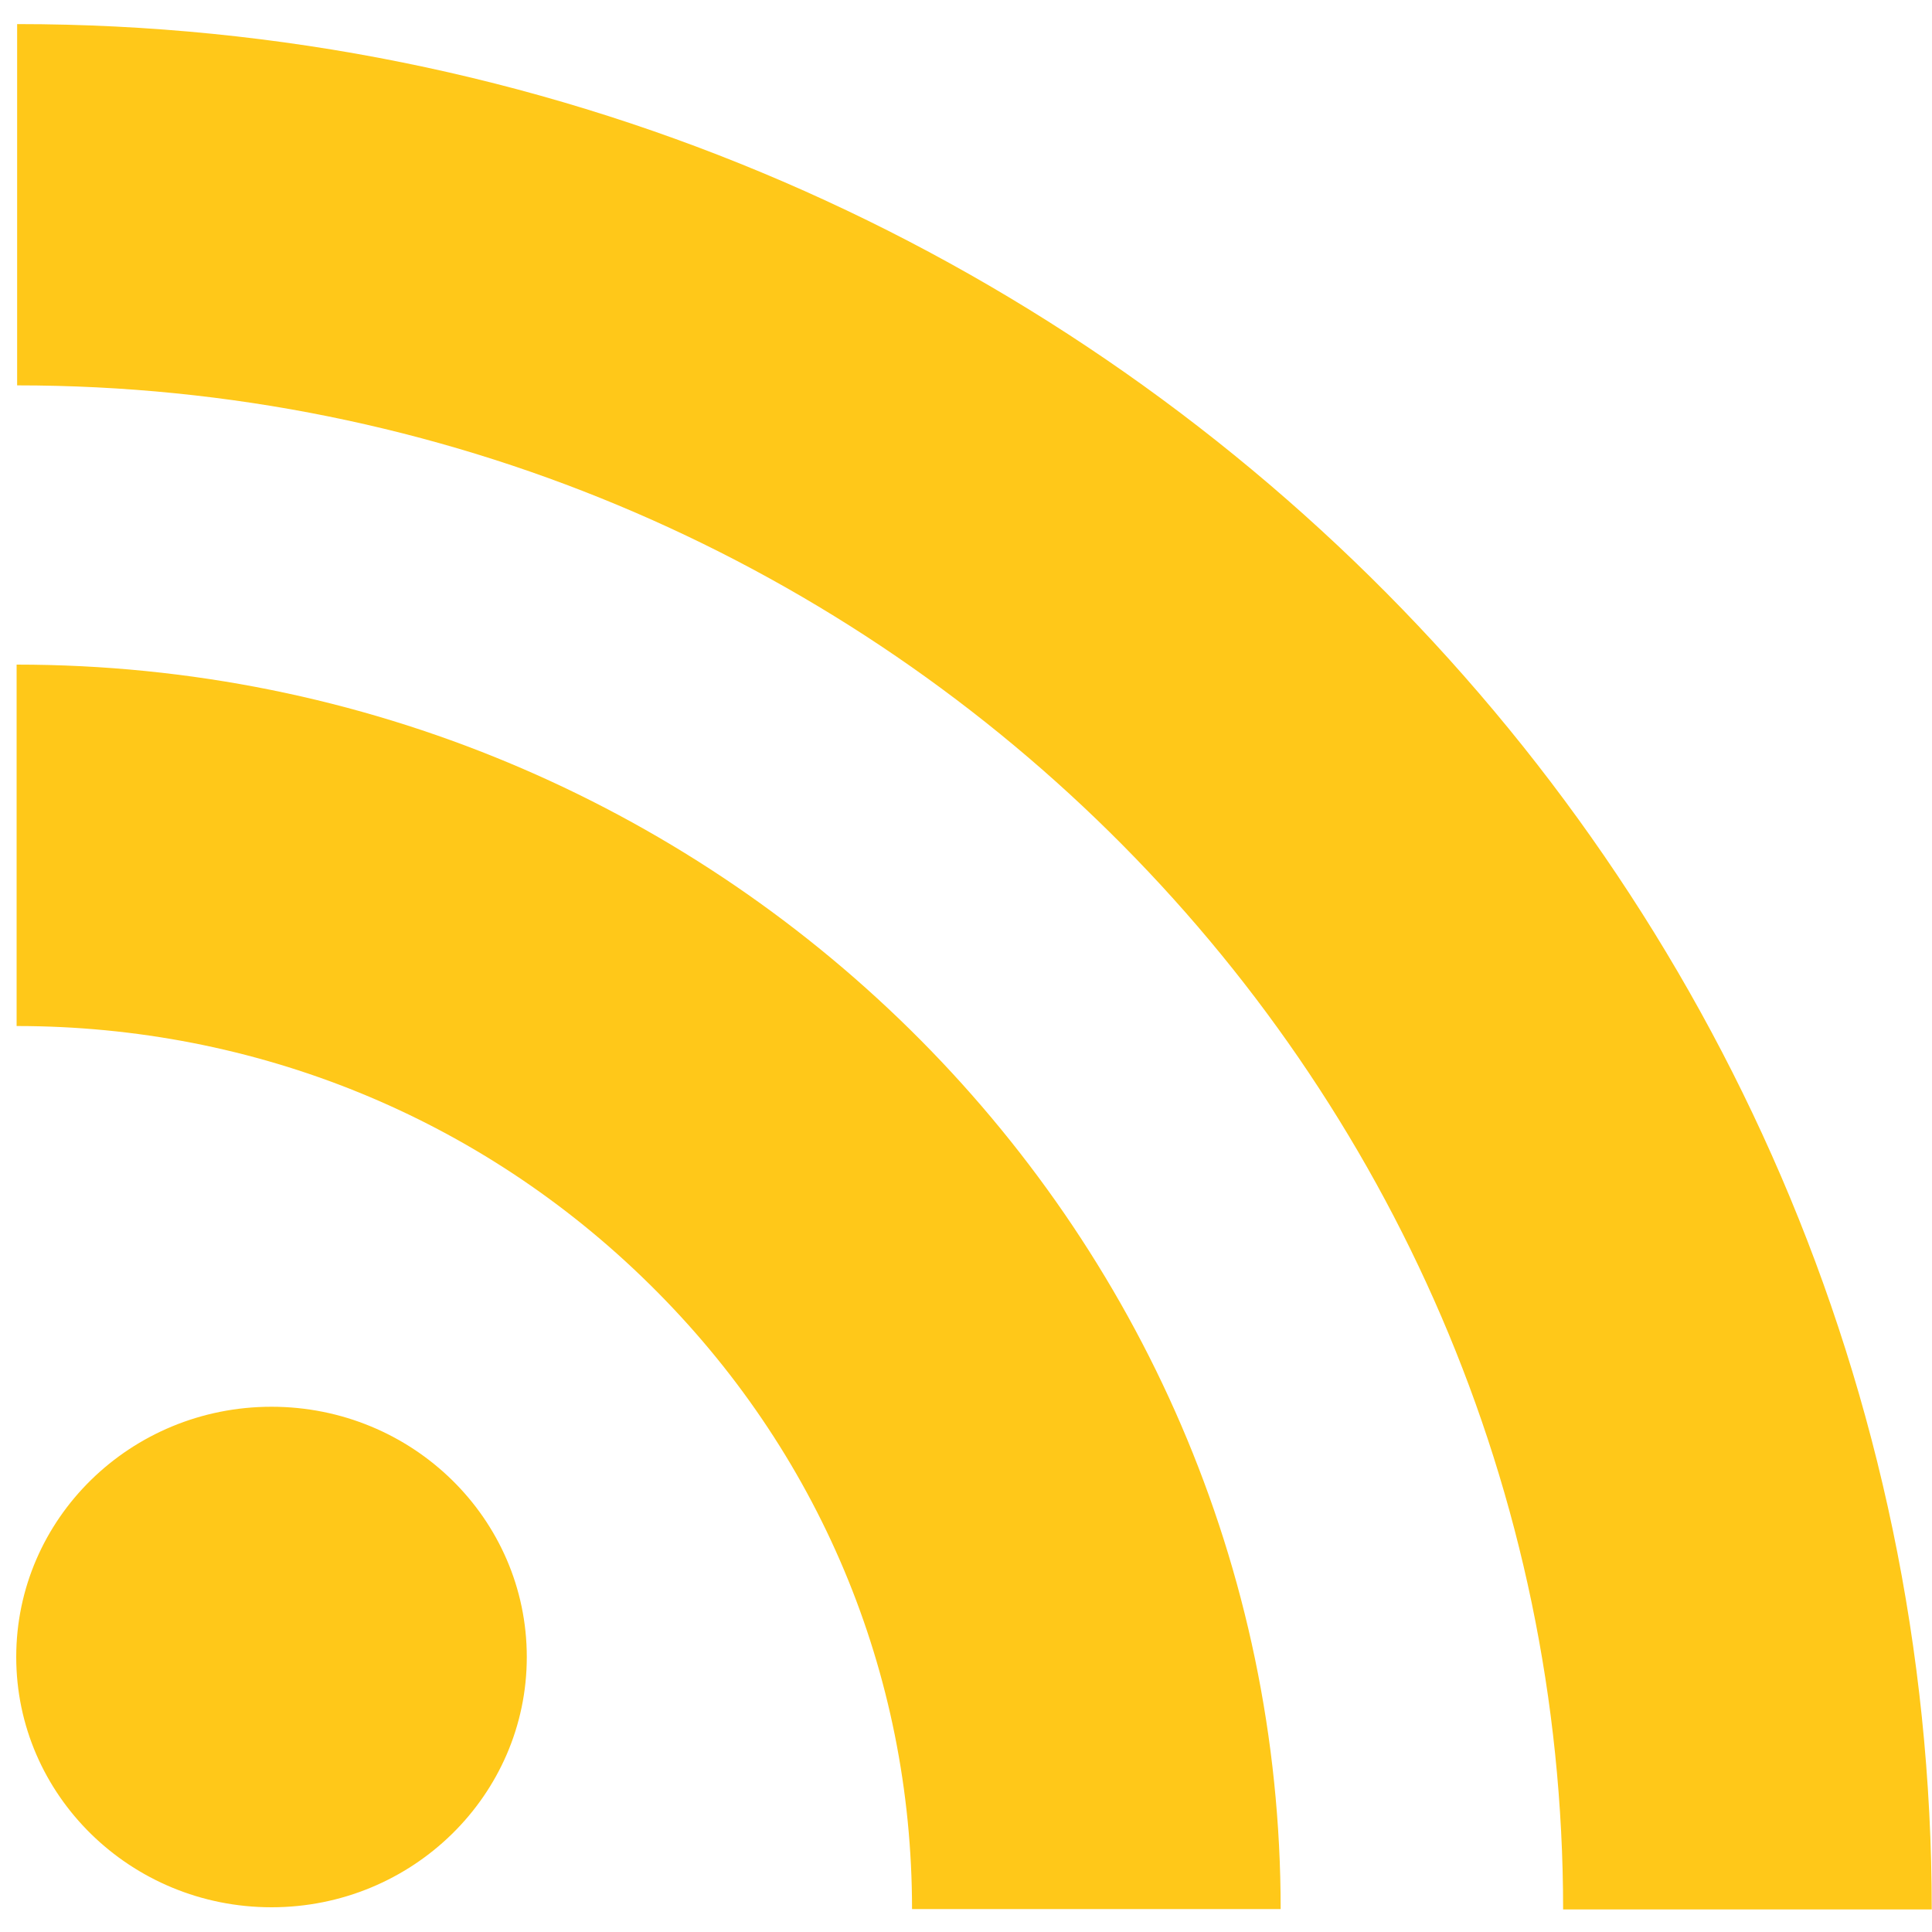 <?xml version="1.0" standalone="no"?><!-- Generator: Adobe Fireworks CS6, Export SVG Extension by Aaron Beall (http://fireworks.abeall.com) . Version: 0.6.1  --><!DOCTYPE svg PUBLIC "-//W3C//DTD SVG 1.1//EN" "http://www.w3.org/Graphics/SVG/1.1/DTD/svg11.dtd"><svg id="rss.fw-Page%201" viewBox="0 0 15 15" style="background-color:#ffffff00" version="1.1"	xmlns="http://www.w3.org/2000/svg" xmlns:xlink="http://www.w3.org/1999/xlink" xml:space="preserve"	x="0px" y="0px" width="15px" height="15px">	<g id="Layer%201">		<path d="M 0.129 7.966 C 1.985 7.966 3.731 8.677 5.043 9.971 C 6.357 11.264 7.081 12.987 7.081 14.822 L 9.943 14.822 C 9.943 9.494 5.54 5.16 0.129 5.16 L 0.129 7.966 ZM 0.133 2.992 C 6.751 2.992 12.136 8.3 12.136 14.825 L 14.998 14.825 C 14.998 6.753 8.329 0.187 0.133 0.187 L 0.133 2.992 ZM 4.09 12.865 C 4.09 13.938 3.202 14.808 2.108 14.808 C 1.014 14.808 0.126 13.938 0.126 12.865 C 0.126 11.791 1.013 10.922 2.108 10.922 C 3.202 10.922 4.09 11.791 4.09 12.865 Z" fill="#FFC819"/>	</g></svg>